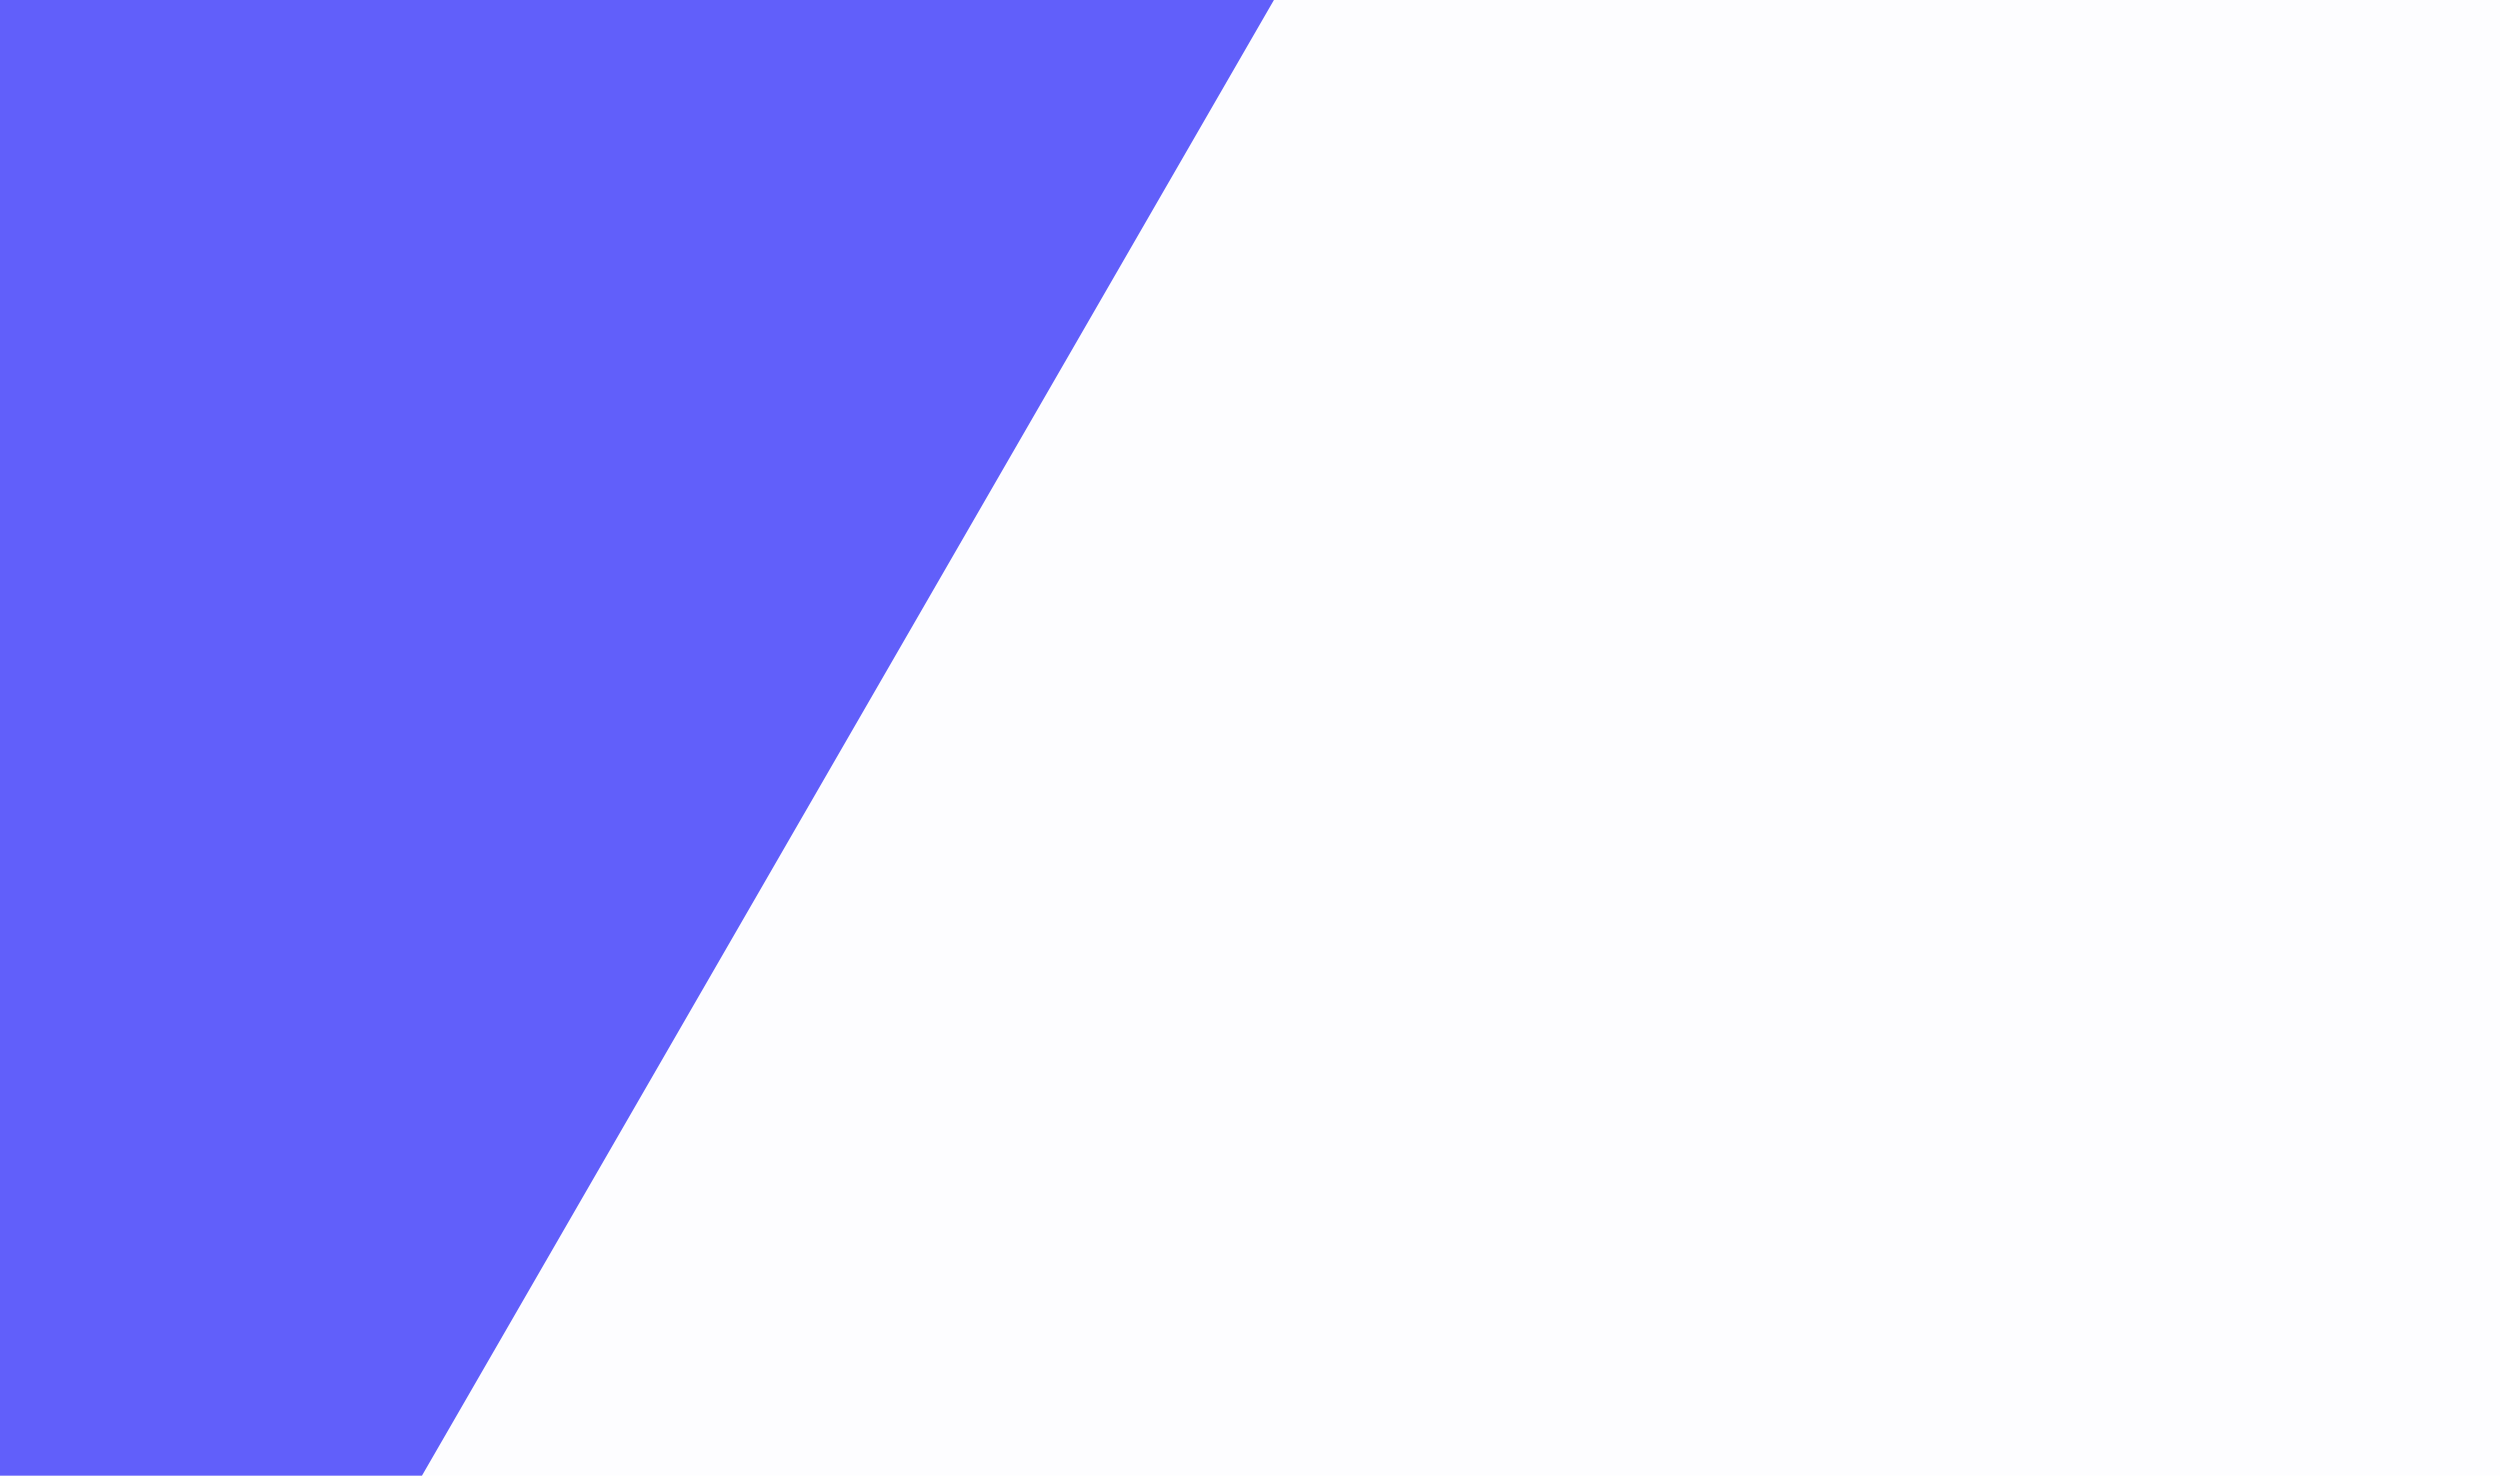 <?xml version="1.0" encoding="UTF-8"?>
<svg width="1440px" height="850px" viewBox="0 0 1440 850" version="1.1" xmlns="http://www.w3.org/2000/svg" xmlns:xlink="http://www.w3.org/1999/xlink">
    <!-- Generator: Sketch 52.2 (67145) - http://www.bohemiancoding.com/sketch -->
    <title>Desktop HD</title>
    <desc>Created with Sketch.</desc>
    <g id="Desktop-HD" stroke="none" stroke-width="1" fill="none" fill-rule="evenodd">
        <rect fill="#FDFDFF" x="0" y="0" width="1440" height="850"></rect>
        <path d="M-619.54,-95.847 L1060.199,-95.847 L1060.199,560.934 C945.828,560.934 721.067,560.934 385.915,560.934 C50.763,560.934 -284.389,560.934 -619.54,560.934 L-619.54,-95.847 Z" id="pat" fill="#615FFA" transform="translate(220.329, 232.543) rotate(-60) translate(-220.329, -232.543) "></path>
    </g>
</svg>